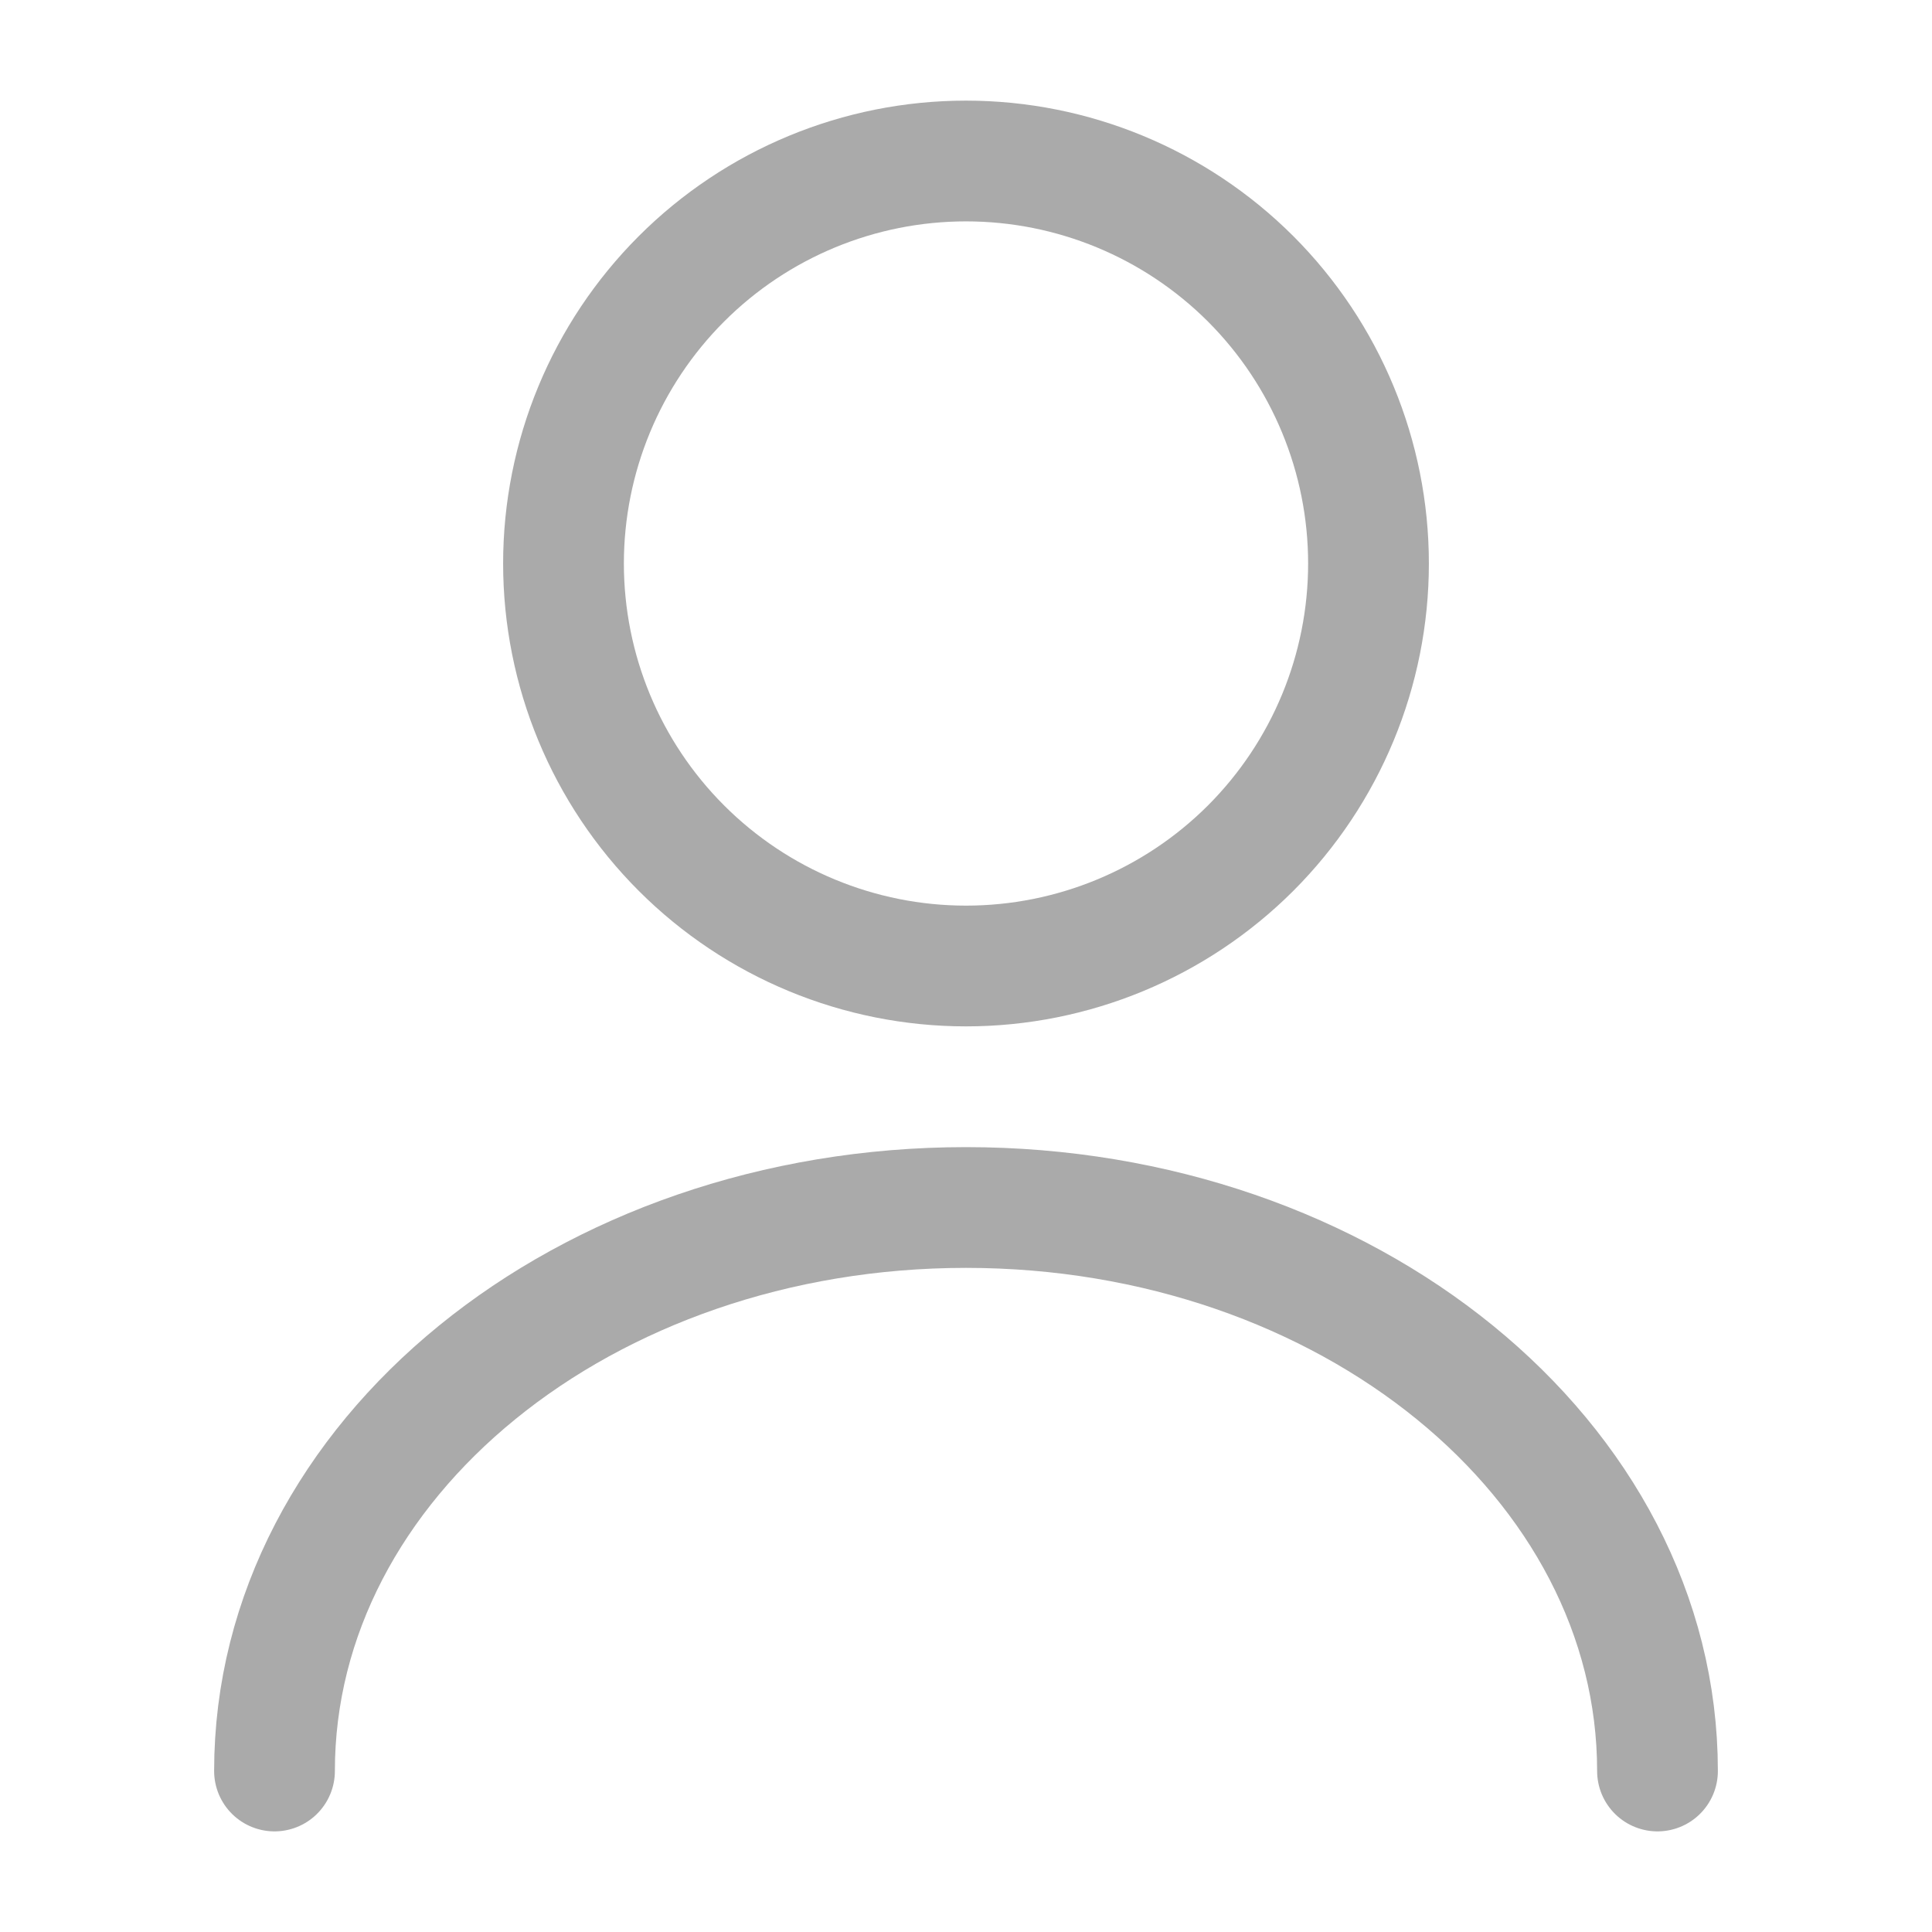 <svg width="24" height="24" viewBox="0 0 24 24" fill="none" xmlns="http://www.w3.org/2000/svg">
<path d="M20.59 22C20.59 18.13 16.74 15 12 15C7.26 15 3.41 18.13 3.41 22M12 12C13.326 12 14.598 11.473 15.536 10.536C16.473 9.598 17 8.326 17 7C17 5.674 16.473 4.402 15.536 3.464C14.598 2.527 13.326 2 12 2C10.674 2 9.402 2.527 8.465 3.464C7.527 4.402 7 5.674 7 7C7 8.326 7.527 9.598 8.465 10.536C9.402 11.473 10.674 12 12 12Z" stroke="#AAAAAA" stroke-width="1.5" stroke-linecap="round" stroke-linejoin="round"/>
</svg>
